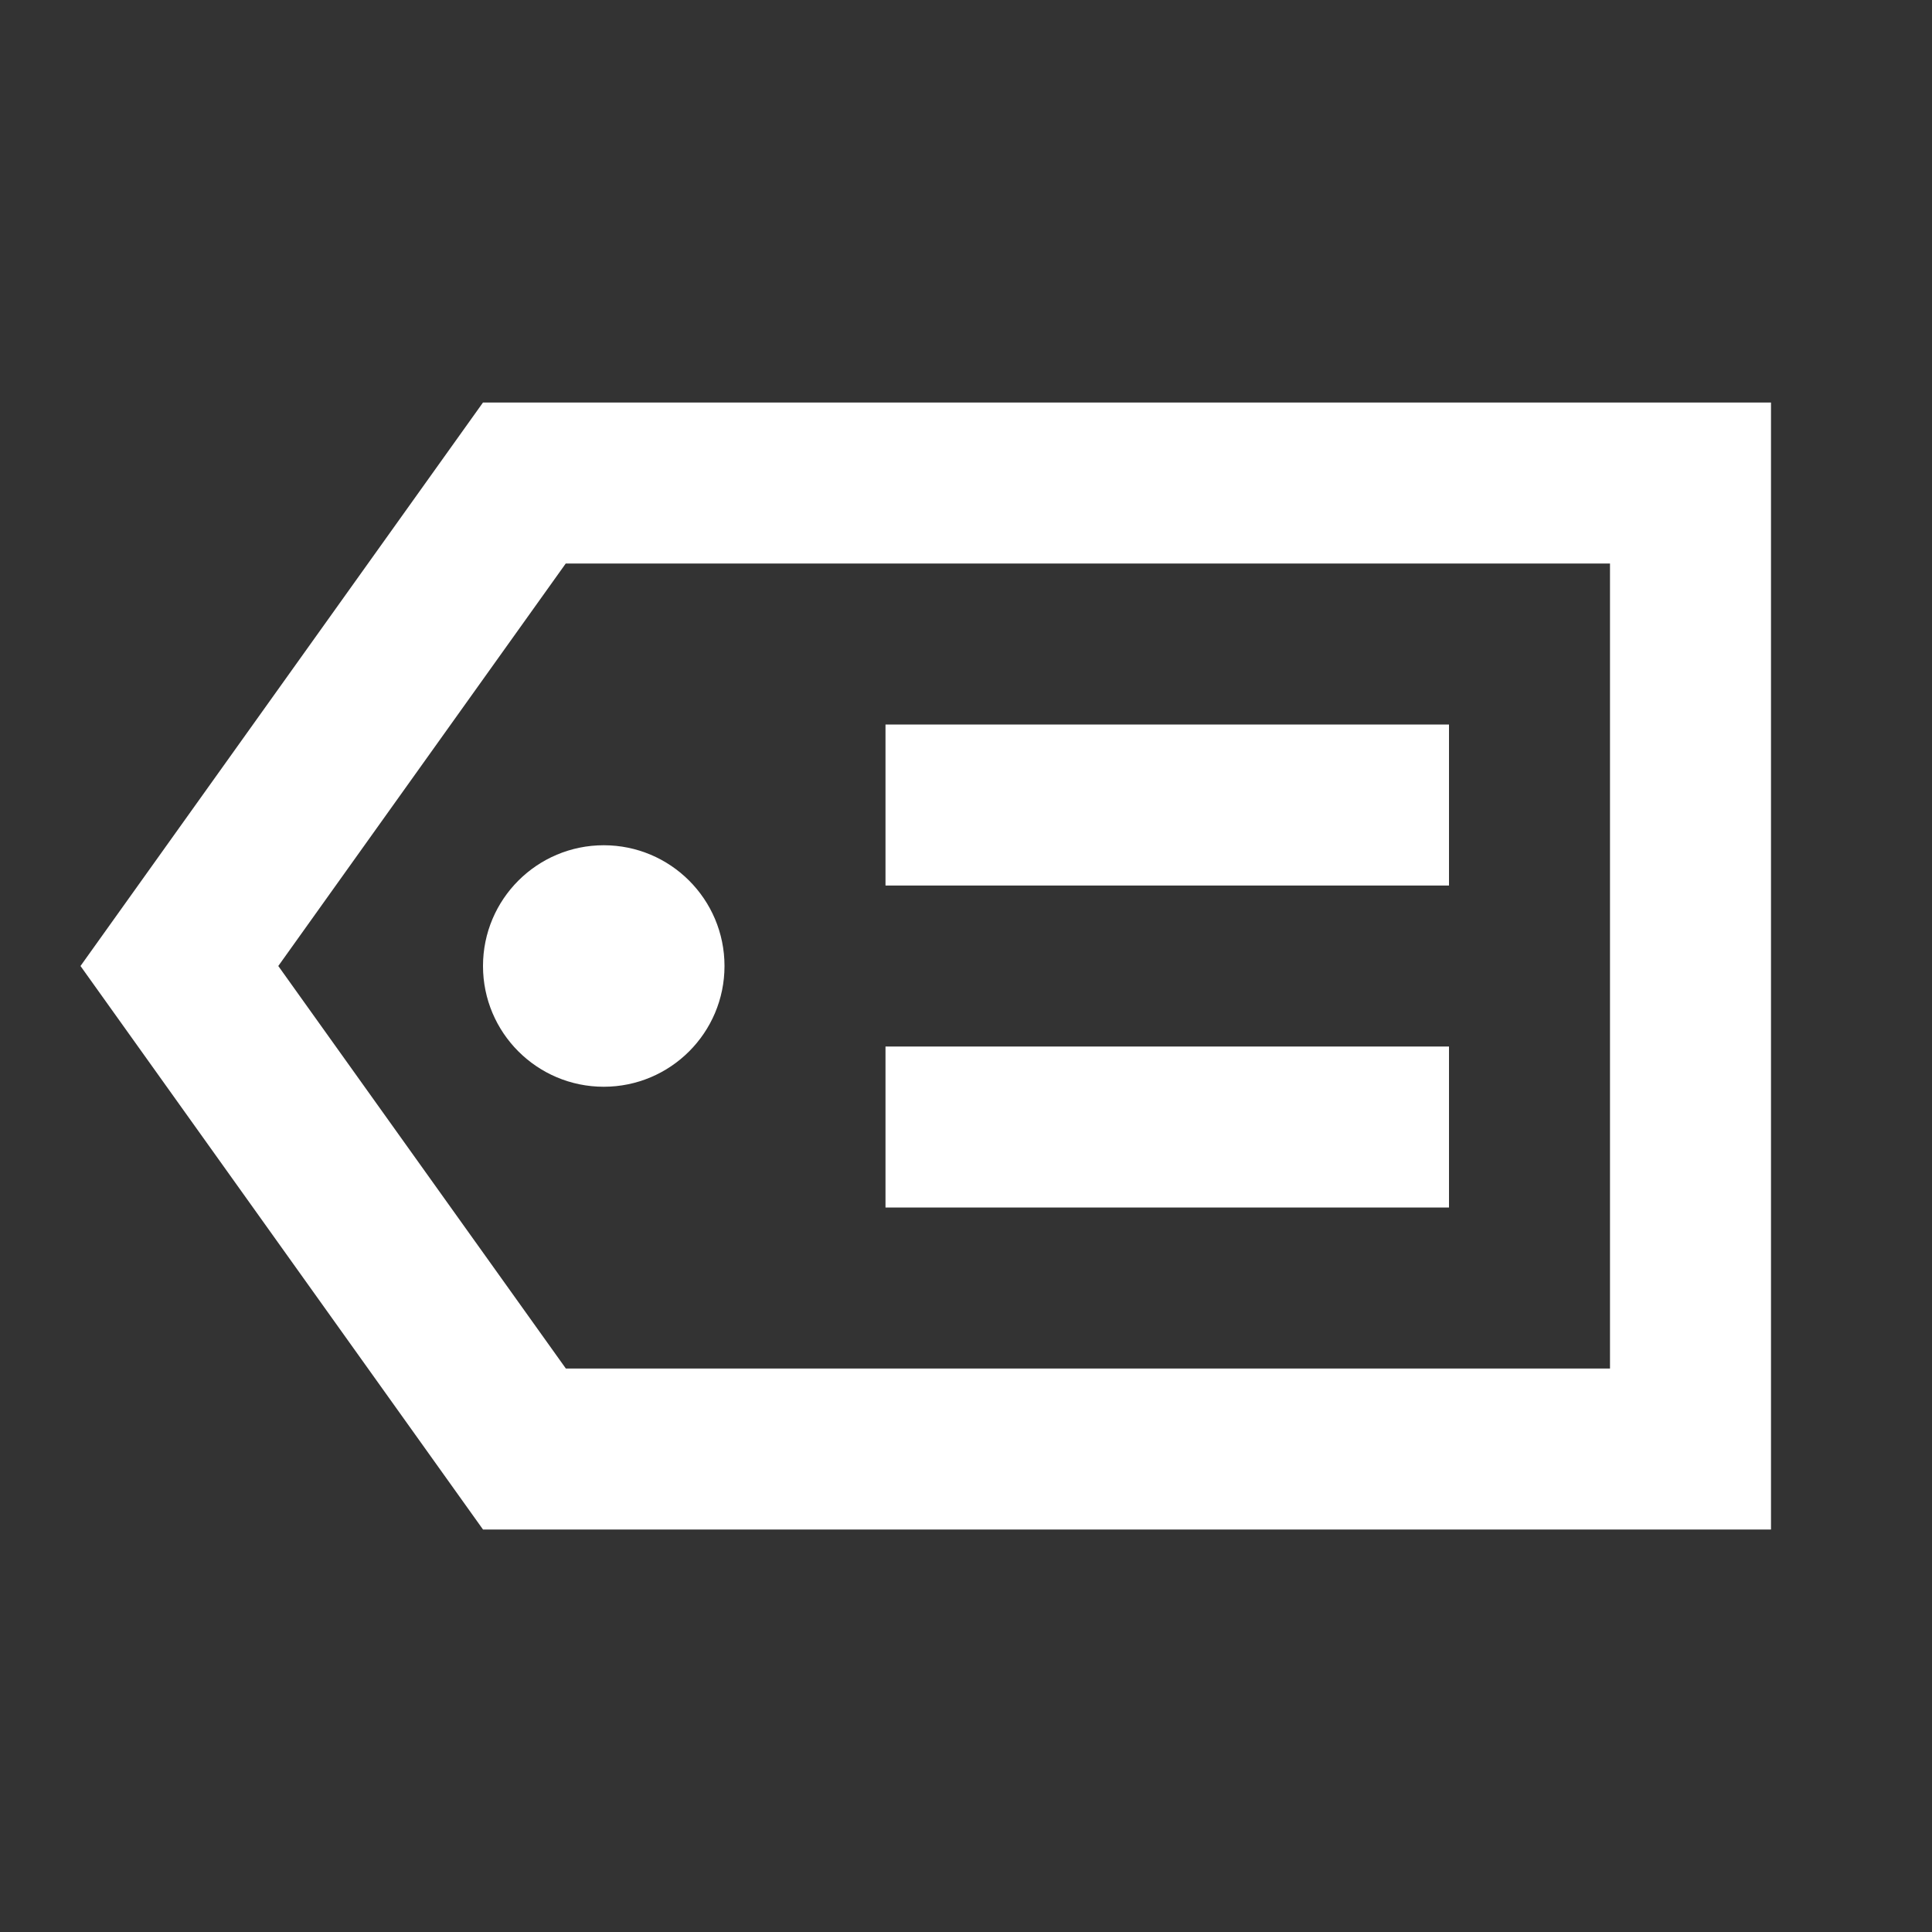 <svg viewBox="0 0 512 512" version="1.1" xmlns="http://www.w3.org/2000/svg" xmlns:xlink="http://www.w3.org/1999/xlink" fill="#ffffff" stroke="#ffffff"><rect x="0" y="0" width="512" height="512" fill="#333333" stroke="none"/><g id="SVGRepo_bgCarrier" stroke-width="0"></g><g id="SVGRepo_tracerCarrier" stroke-linecap="round" stroke-linejoin="round"></g><g id="SVGRepo_iconCarrier"> <title>label</title> <g id="Page-1" stroke="none" stroke-width="1" fill="none" fill-rule="evenodd"> <g id="icon" fill="#ffffff" transform="translate(21.333, 106.667)"> <path d="M448,2.84217094e-14 L448,298.667 L106.667,298.667 L3.55271368e-15,149.333 L106.667,2.84217094e-14 L448,2.84217094e-14 Z M405.333,42.667 L128.597,42.667 L52.416,149.333 L128.619,256 L405.333,256 L405.333,42.667 Z M138.667,117.333 C156.34,117.333 170.667,131.66 170.667,149.333 C170.667,167.006 156.34,181.333 138.667,181.333 C120.994,181.333 106.667,167.006 106.667,149.333 C106.667,131.66 120.994,117.333 138.667,117.333 Z M213.333,170.667 L362.667,170.667 L362.667,213.333 L213.333,213.333 L213.333,170.667 Z M213.333,85.333 L362.667,85.333 L362.667,128 L213.333,128 L213.333,85.333 Z" id="Combined-Shape"> </path> </g> </g> </g></svg>